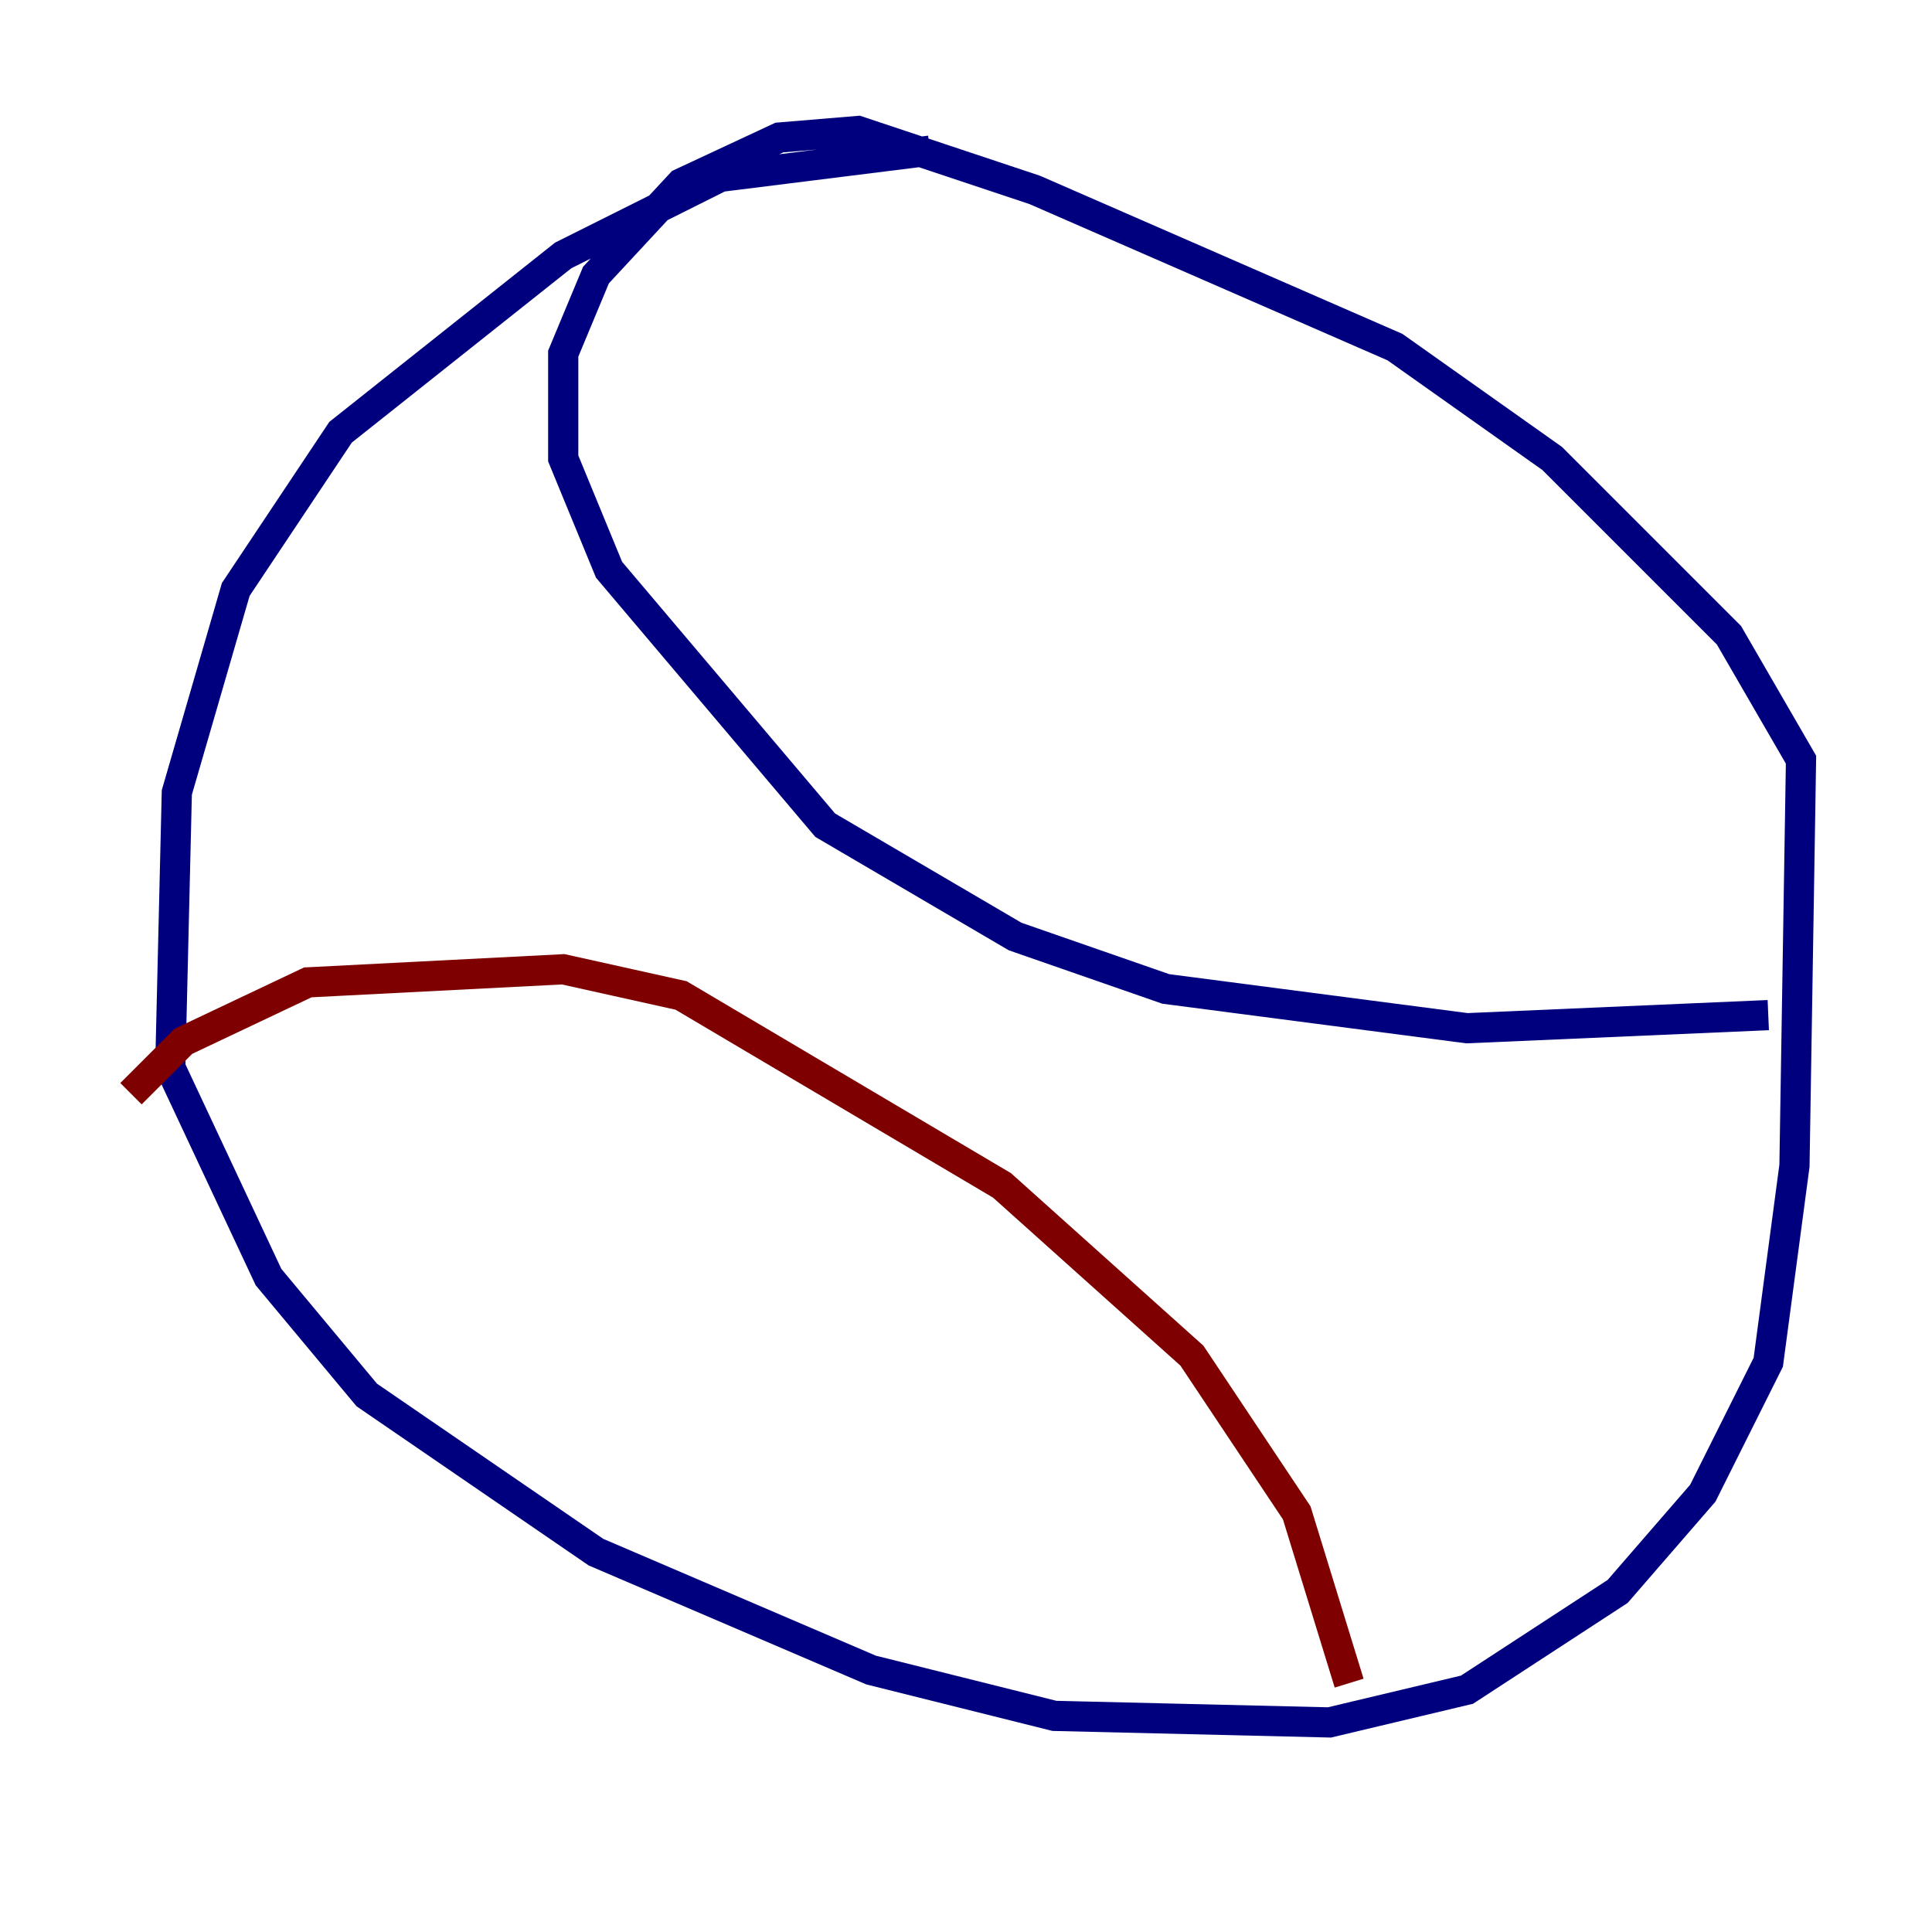 <?xml version="1.0" encoding="utf-8" ?>
<svg baseProfile="tiny" height="128" version="1.2" viewBox="0,0,128,128" width="128" xmlns="http://www.w3.org/2000/svg" xmlns:ev="http://www.w3.org/2001/xml-events" xmlns:xlink="http://www.w3.org/1999/xlink"><defs /><polyline fill="none" points="61.614,9.98 47.729,11.715 37.315,16.922 22.563,28.637 15.62,39.051 11.715,52.502 11.281,70.725 17.79,84.61 24.298,92.42 39.485,102.834 57.709,110.644 69.858,113.681 88.081,114.115 97.193,111.946 107.173,105.437 112.814,98.929 117.153,90.251 118.888,77.234 119.322,50.332 114.549,42.088 102.834,30.373 92.42,22.997 68.556,12.583 56.841,8.678 51.634,9.112 45.125,12.149 39.485,18.224 37.315,23.43 37.315,30.373 40.352,37.749 54.671,54.671 67.254,62.047 77.234,65.519 97.193,68.122 117.153,67.254" stroke="#00007f" stroke-width="2" /><polyline fill="none" points="8.678,72.461 12.149,68.99 20.393,65.085 37.315,64.217 45.125,65.953 66.386,78.536 78.969,89.817 85.912,100.231 89.383,111.512" stroke="#7f0000" stroke-width="2" /></svg>